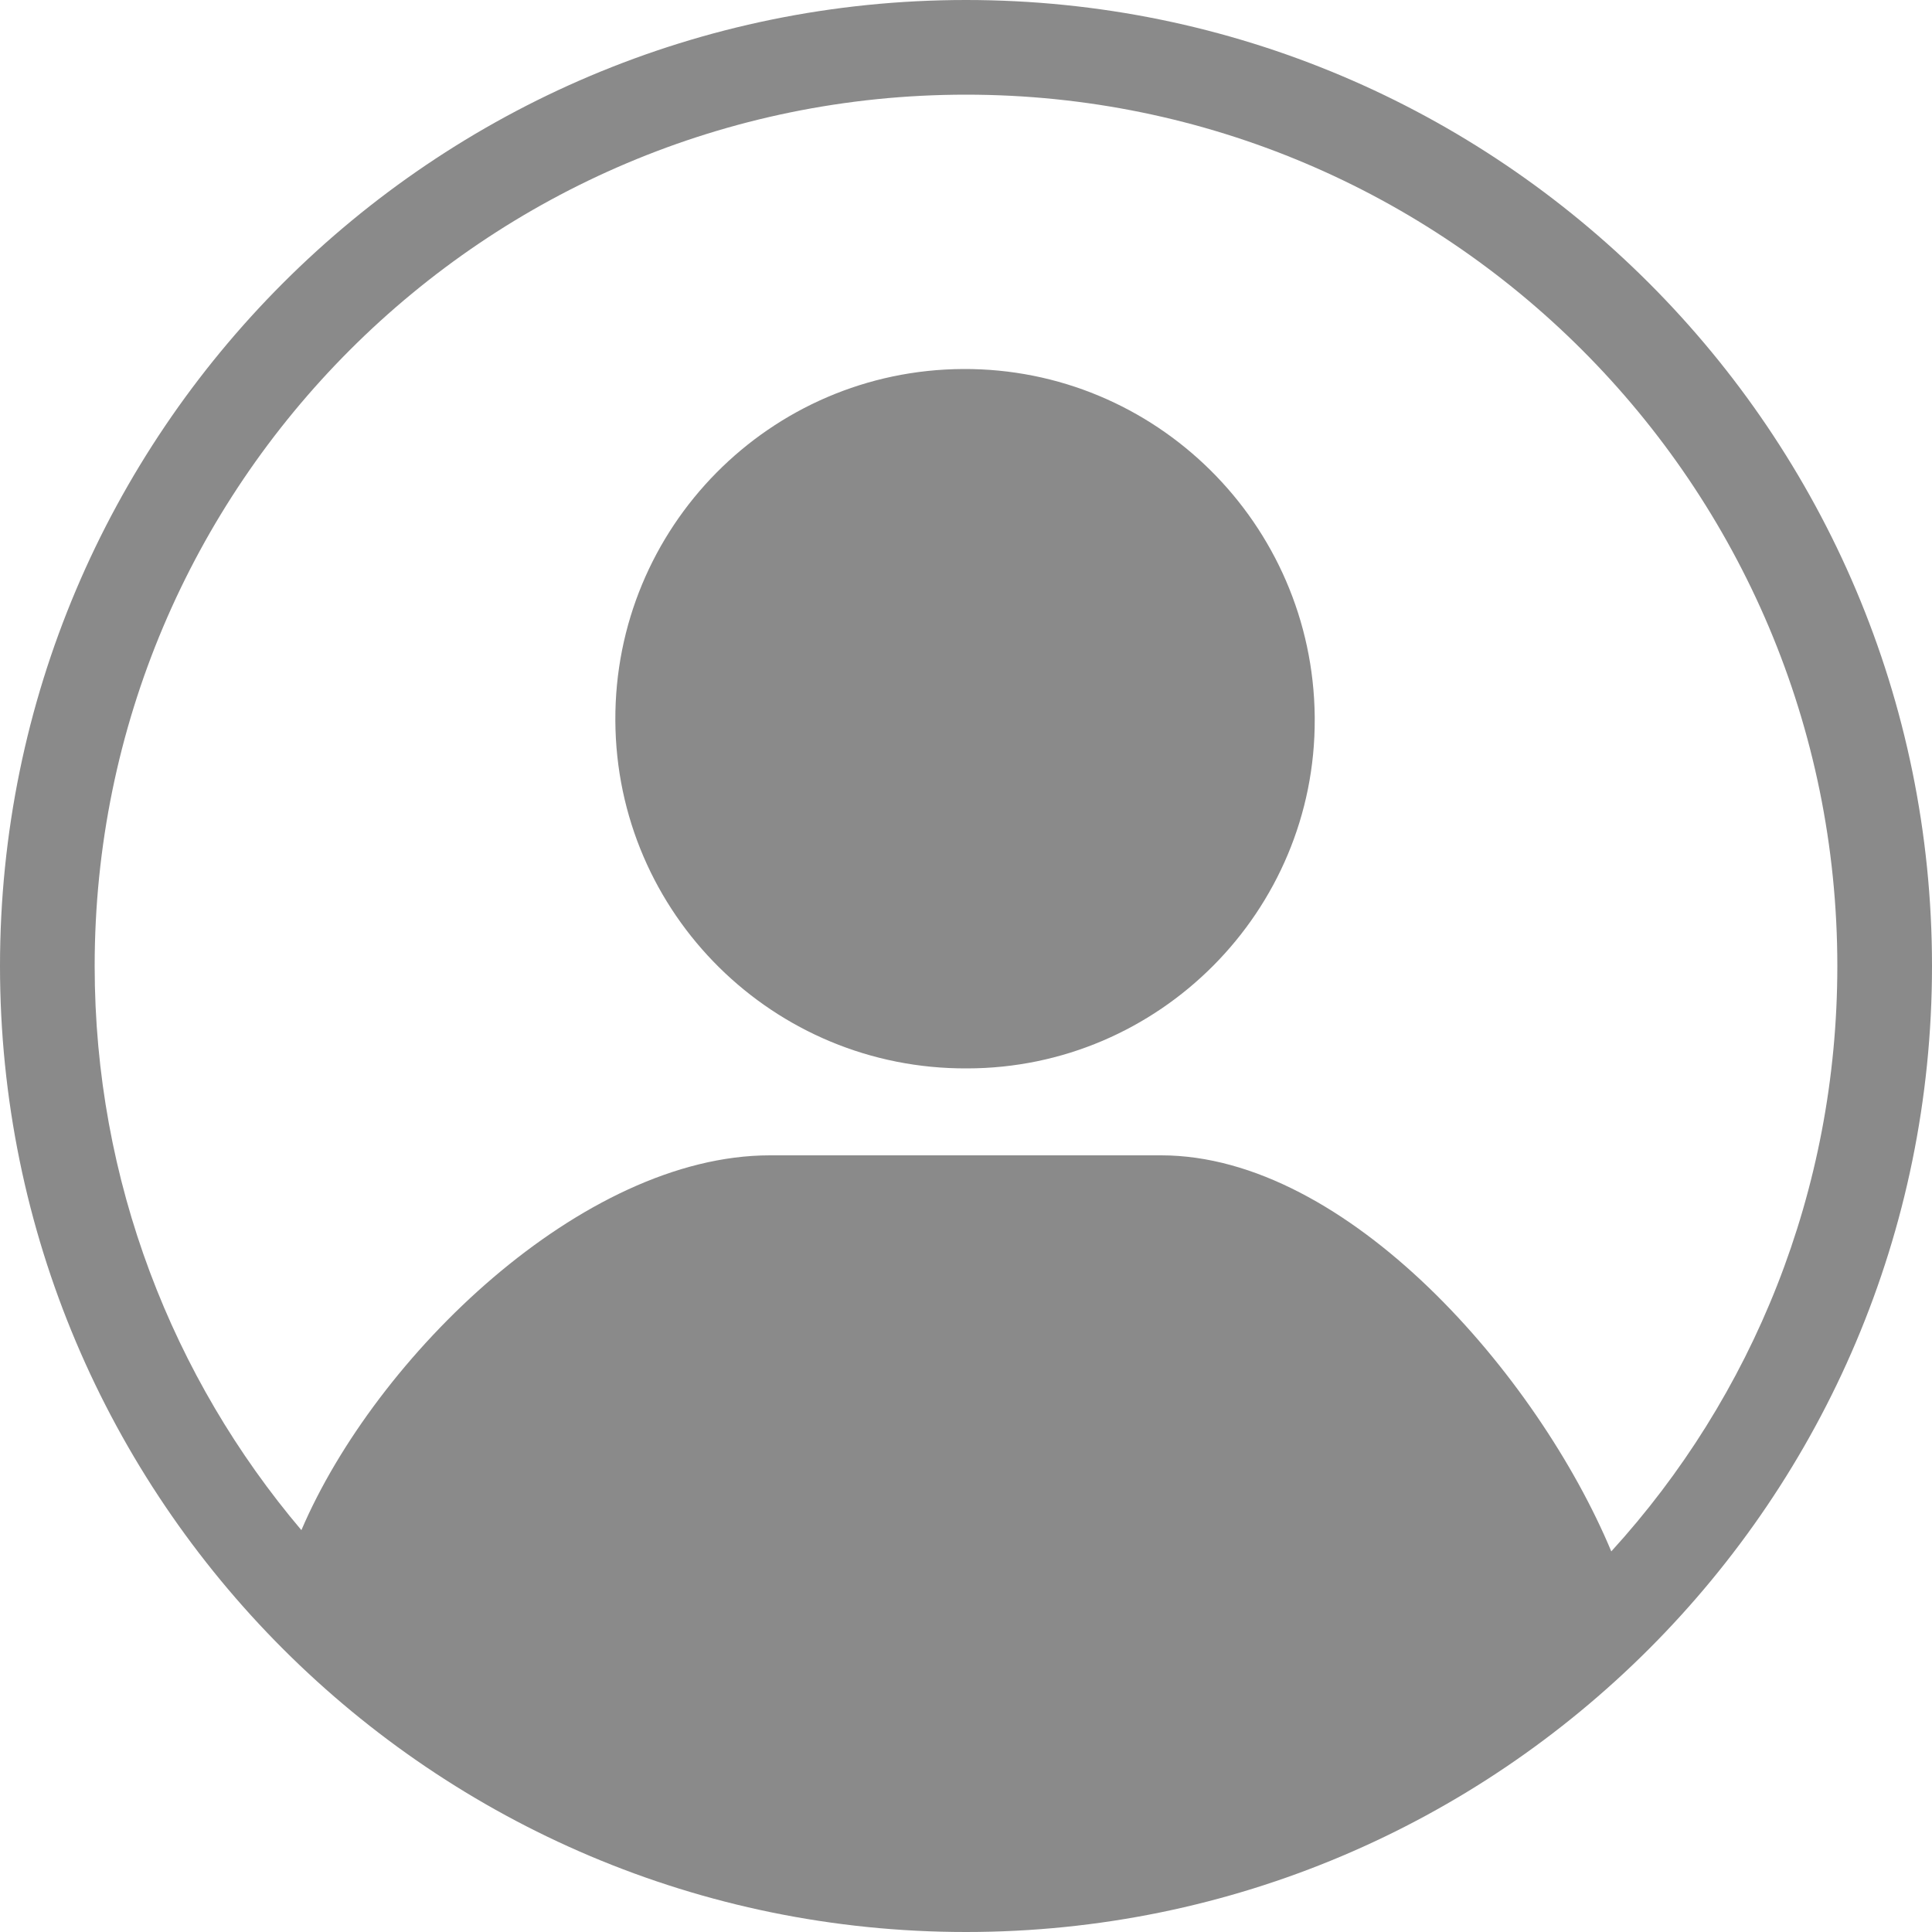 <?xml version="1.0" standalone="no"?><!DOCTYPE svg PUBLIC "-//W3C//DTD SVG 1.1//EN" "http://www.w3.org/Graphics/SVG/1.1/DTD/svg11.dtd"><svg t="1619525995107" class="icon" viewBox="0 0 1024 1024" version="1.1" xmlns="http://www.w3.org/2000/svg" p-id="2381" width="25" height="25" xmlns:xlink="http://www.w3.org/1999/xlink"><defs><style type="text/css"></style></defs><path d="M512 0C229.376 0 0 229.376 0 512s229.376 512 512 512 512-229.376 512-512S794.624 0 512 0z m342.016 822.272c-38.912-93.184-139.776-209.92-238.592-209.92h-207.36c-99.328 0-208.896 106.496-248.32 198.656C91.648 730.624 50.176 626.176 50.176 512 50.176 257.024 257.024 50.176 512 50.176S973.824 257.024 973.824 512c0 119.296-45.056 228.352-119.808 310.272z" p-id="2382" fill="#8a8a8a"></path><path d="M510.464 195.584c-102.4 0.512-184.832 83.968-184.32 186.368 0.512 102.4 83.968 184.832 186.368 184.32 101.888 0 184.832-83.456 184.32-185.344v-1.024c-1.024-102.4-84.48-184.832-186.368-184.32z" p-id="2383" fill="#8a8a8a"></path></svg>